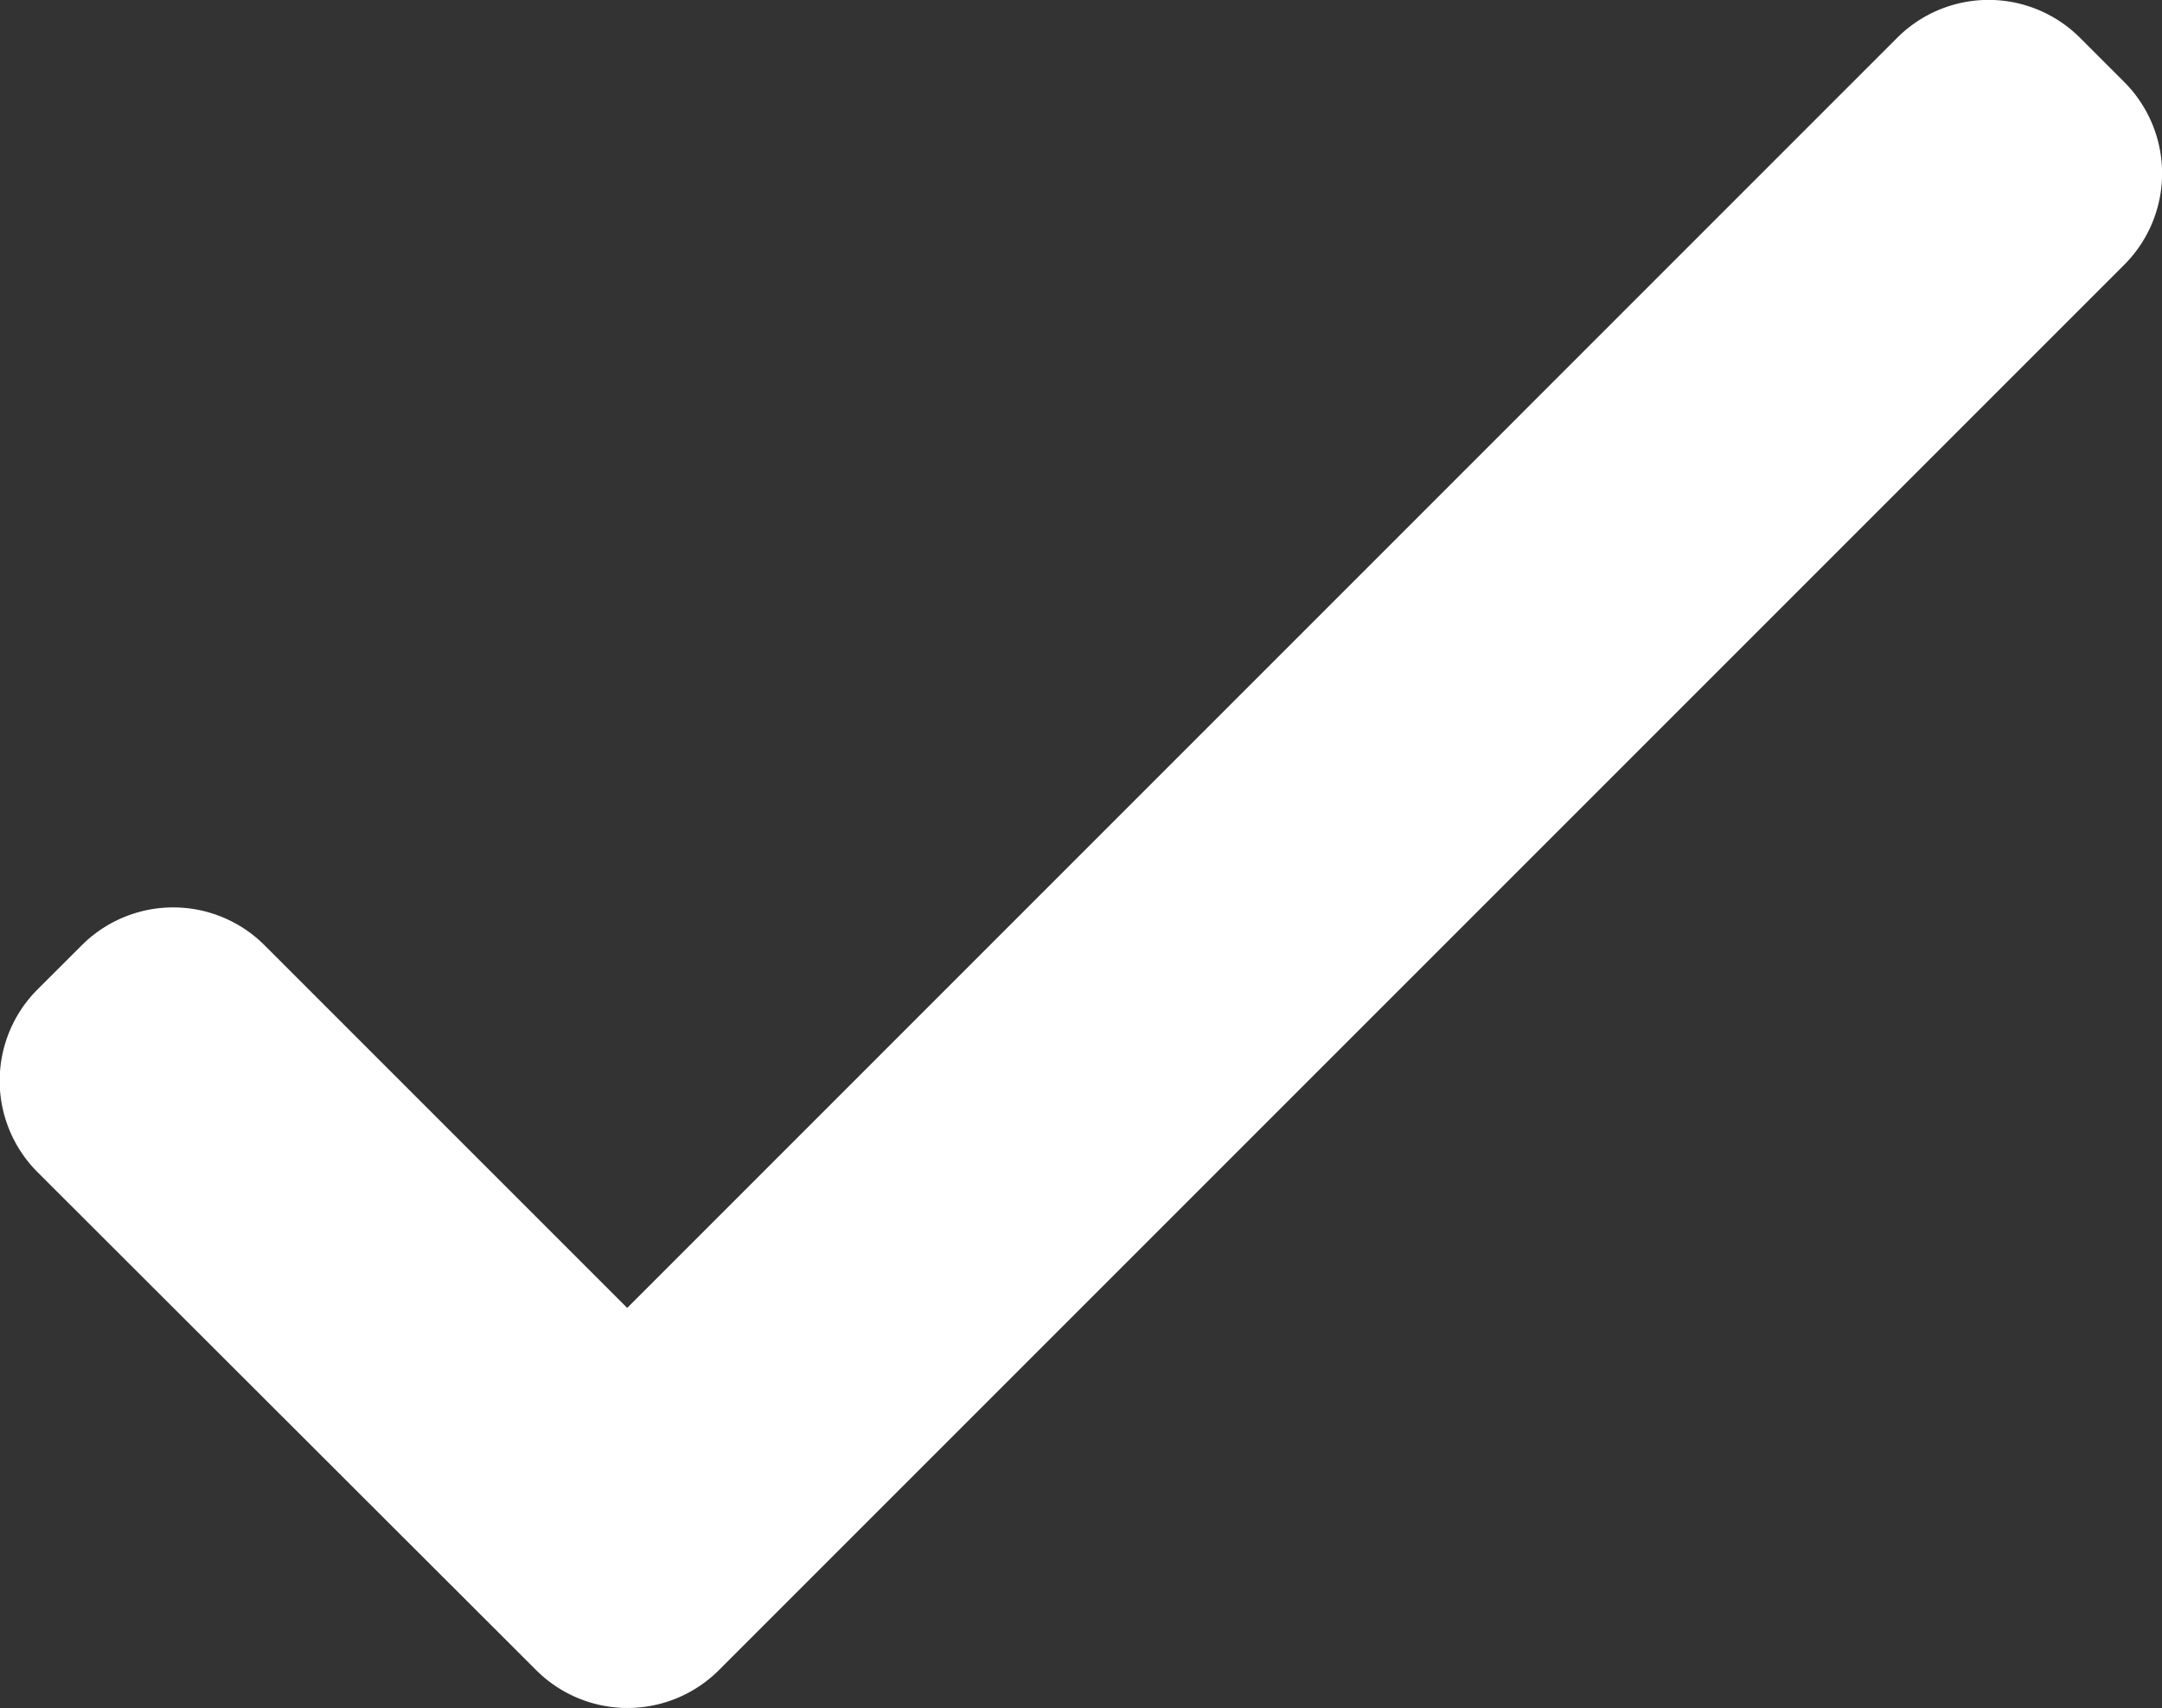 <svg id="Capa_1" data-name="Capa 1" xmlns="http://www.w3.org/2000/svg" viewBox="0 0 190.76 150.72"><rect x="0" y="0" width="190.76" height="150.72" fill="#333333" stroke="none"/><defs><style>.cls-1{fill:#fff;}</style></defs><title>check</title><path class="cls-1" d="M188.76,26.57a11.4,11.4,0,0,0-16.12,0L60.58,138.64h0l-32-32a11.4,11.4,0,0,0-16.12,0l-3.91,3.9a11.4,11.4,0,0,0,0,16.12l44,43.94a11.4,11.4,0,0,0,16.12,0l124-124a11.4,11.4,0,0,0,0-16.12Z" transform="translate(-5.24 -23.24)"/></svg>